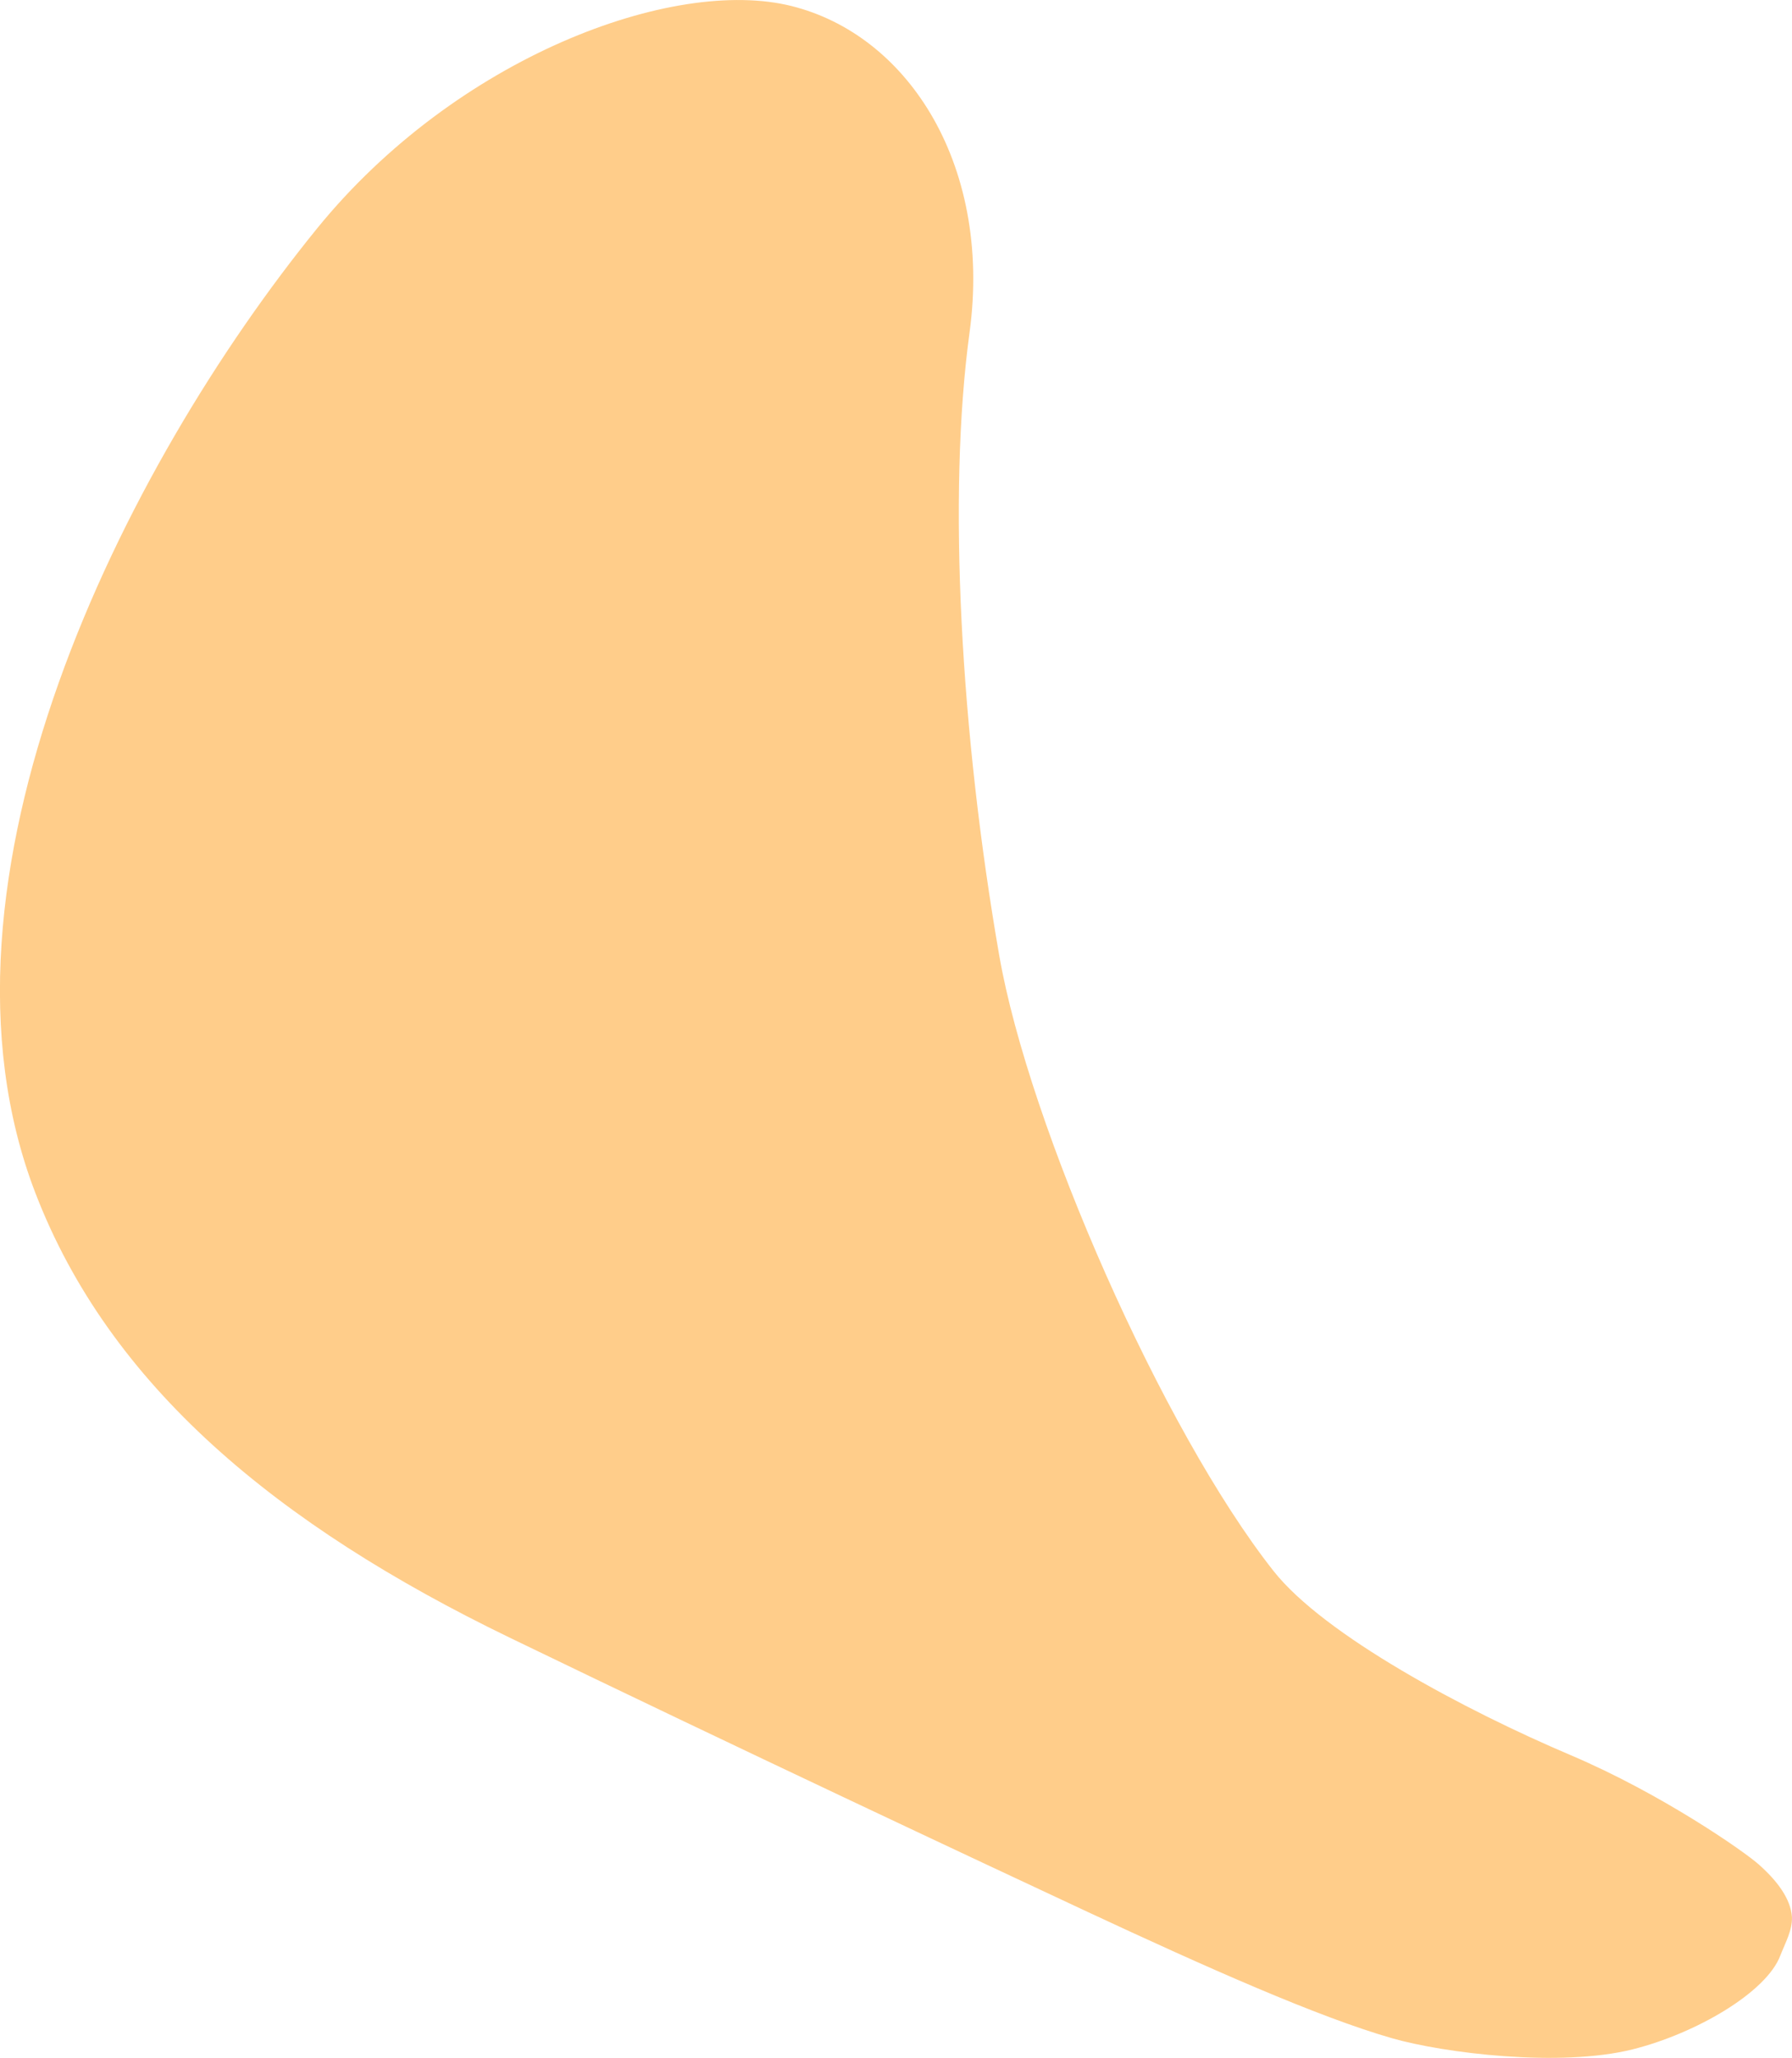 <?xml version="1.0" encoding="iso-8859-1"?>
<!-- Generator: Adobe Illustrator 16.0.0, SVG Export Plug-In . SVG Version: 6.00 Build 0)  -->
<!DOCTYPE svg PUBLIC "-//W3C//DTD SVG 1.1//EN" "http://www.w3.org/Graphics/SVG/1.1/DTD/svg11.dtd">
<svg version="1.1" id="Layer_1" xmlns="http://www.w3.org/2000/svg" xmlns:xlink="http://www.w3.org/1999/xlink" x="0px" y="0px"
	 width="17.222px" height="19.77px" viewBox="0 0 17.222 19.77" style="enable-background:new 0 0 17.222 19.77;"
	 xml:space="preserve">
<path style="fill:#FFCD8A;" d="M17.221,18.412c-0.013-0.168-0.135-0.338-0.318-0.5c-0.142-0.127-0.936-0.68-1.807-1.05
	c-1.02-0.433-2.371-1.154-2.857-1.77c-1.068-1.354-2.351-4.275-2.636-5.914c-0.37-2.125-0.499-4.417-0.285-5.985
	c0.111-0.815-0.045-1.549-0.378-2.106C8.627,0.564,8.159,0.196,7.607,0.058c-1.14-0.285-3.224,0.493-4.56,2.137
	c-1.853,2.28-3.862,6.262-2.708,9.263c0.712,1.853,2.32,3.191,4.56,4.275c2.208,1.068,4.489,2.137,5.557,2.636
	c1.13,0.527,2.207,1.007,2.922,1.212c0.498,0.143,1.616,0.282,2.316,0.106c0.607-0.153,1.283-0.547,1.416-0.901
	C17.157,18.665,17.229,18.539,17.221,18.412z"/>
</svg>
